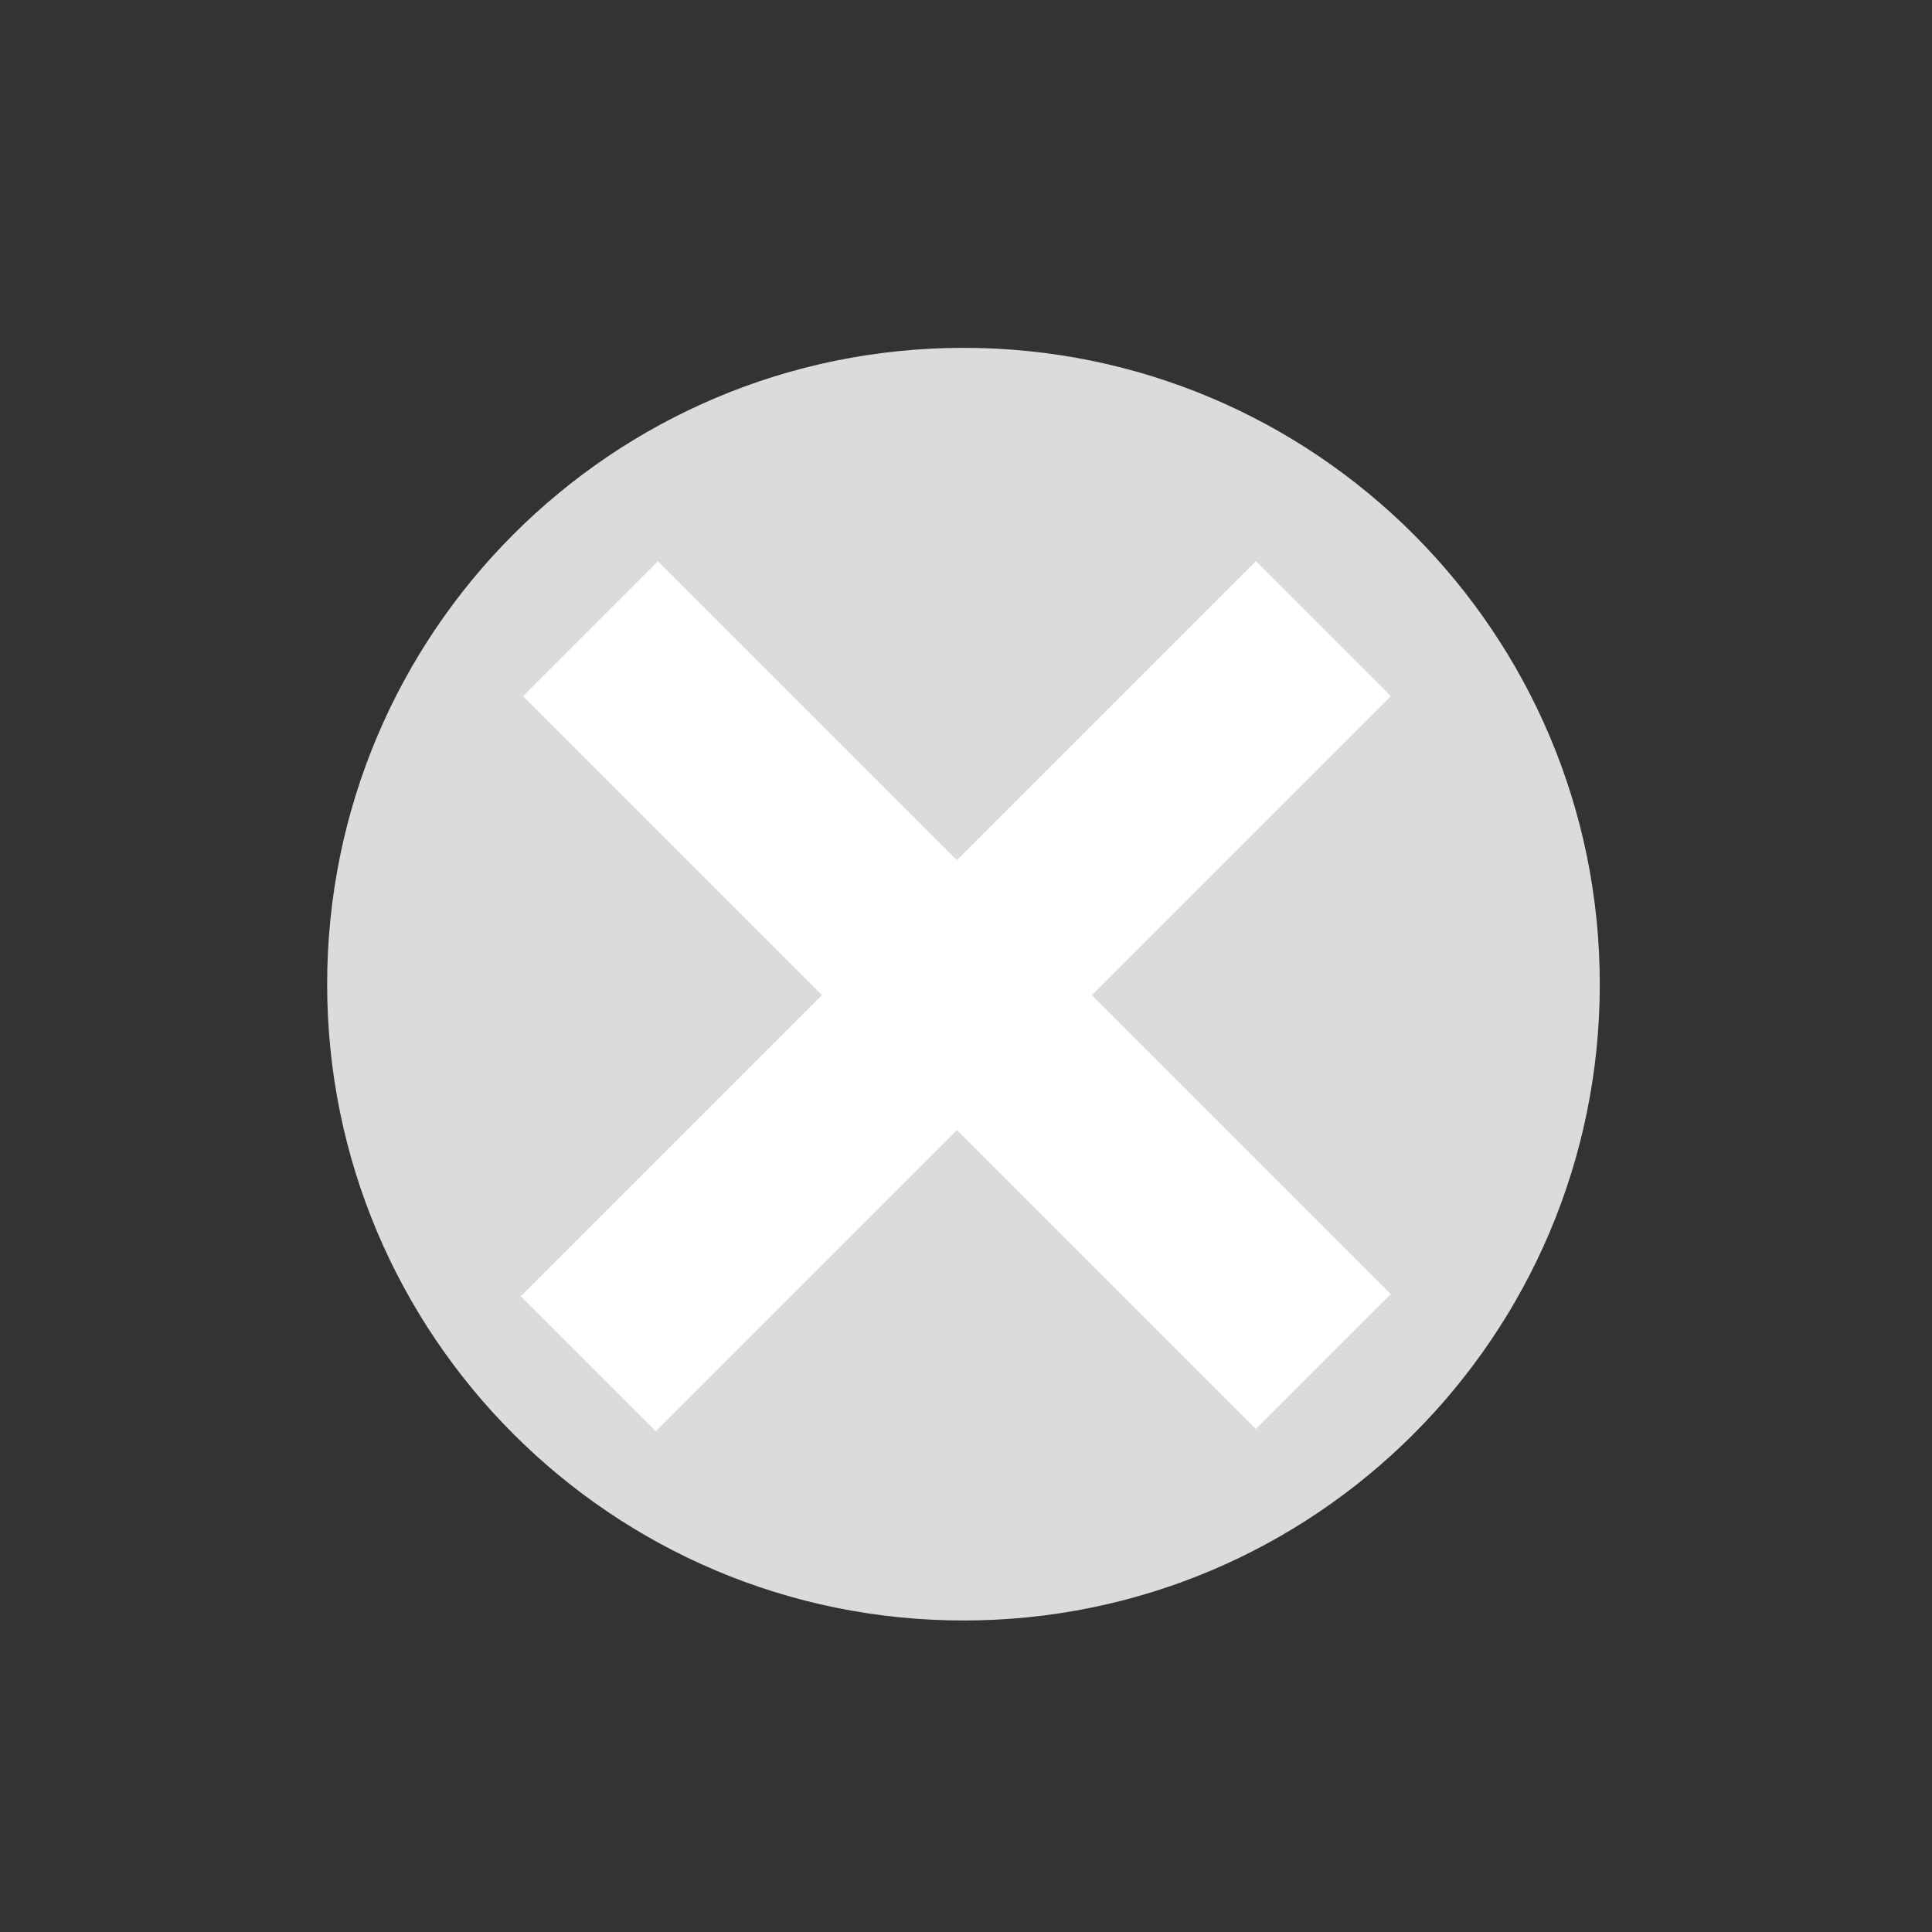 <svg width="21" height="21" viewBox="0 0 21 21" fill="none" xmlns="http://www.w3.org/2000/svg">
<rect x="0" y="0" width="21" height="21" fill="#333333" stroke="none"/>
<g clip-path="url(#clip0_187_1815)">
<path d="M10.473 17.614C14.293 17.614 17.389 14.518 17.389 10.698C17.389 6.878 14.293 3.781 10.473 3.781C6.653 3.781 3.556 6.878 3.556 10.698C3.556 14.518 6.653 17.614 10.473 17.614Z" fill="#DBDBDB"/>
<path d="M7.151 6.1L5.685 7.567L13.65 15.533L15.117 14.066L7.151 6.1Z" fill="white"/>
<path d="M13.651 6.1L5.661 14.09L7.128 15.557L15.118 7.567L13.651 6.1Z" fill="white"/>
</g>
<defs>
<clipPath id="clip0_187_1815">
<rect width="21" height="21" fill="white"/>
</clipPath>
</defs>
</svg>
